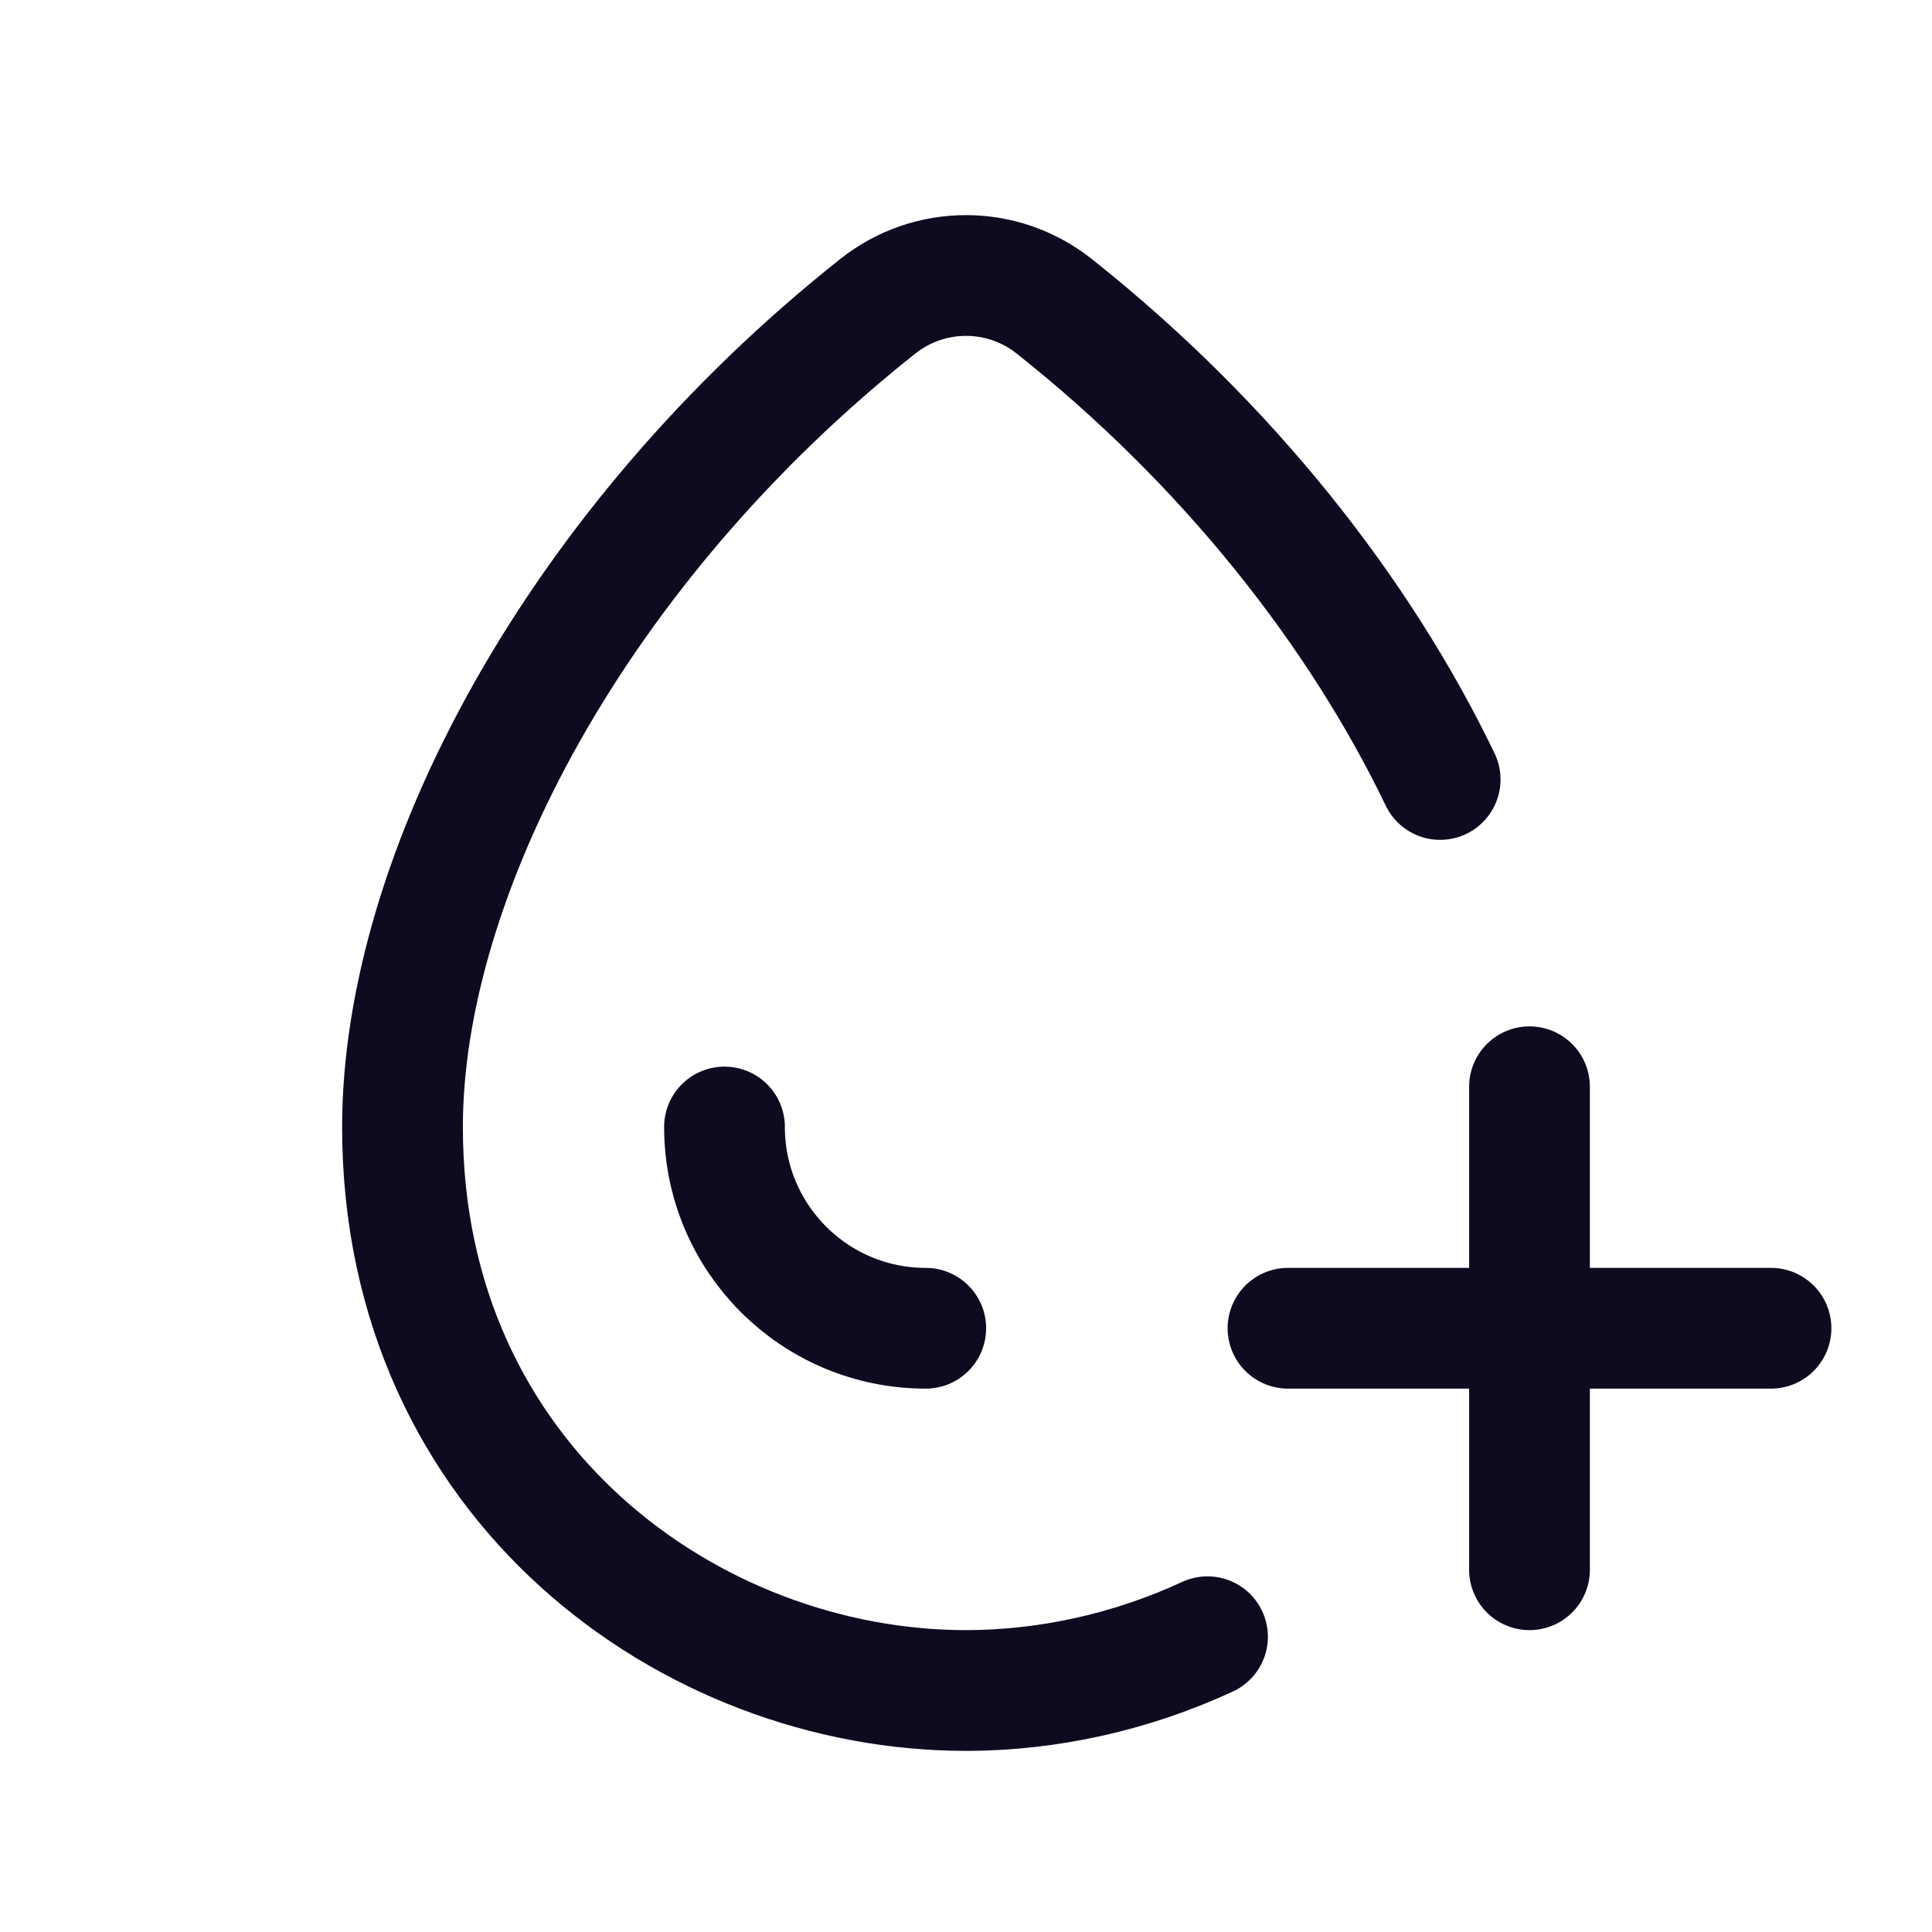 <svg width="24" height="24" viewBox="0 0 24 24" fill="none" xmlns="http://www.w3.org/2000/svg">
<path d="M12 21C8.582 21 5 18.418 5 14C5 10.874 7.158 6.776 10.905 3.804C11.548 3.295 12.452 3.295 13.095 3.804C15.261 5.522 16.896 7.617 17.89 9.683M12 21C12.333 21 12.667 20.975 13 20.927M12 21C13.018 21 14.052 20.771 15 20.332M11.5 16.5C10.119 16.5 9 15.381 9 14M19 13.5V16.5M19 16.5V19.5M19 16.5H16M19 16.5H22" stroke="#0E0B20" stroke-width="1.5" stroke-linecap="round" stroke-linejoin="round"/>
</svg>

